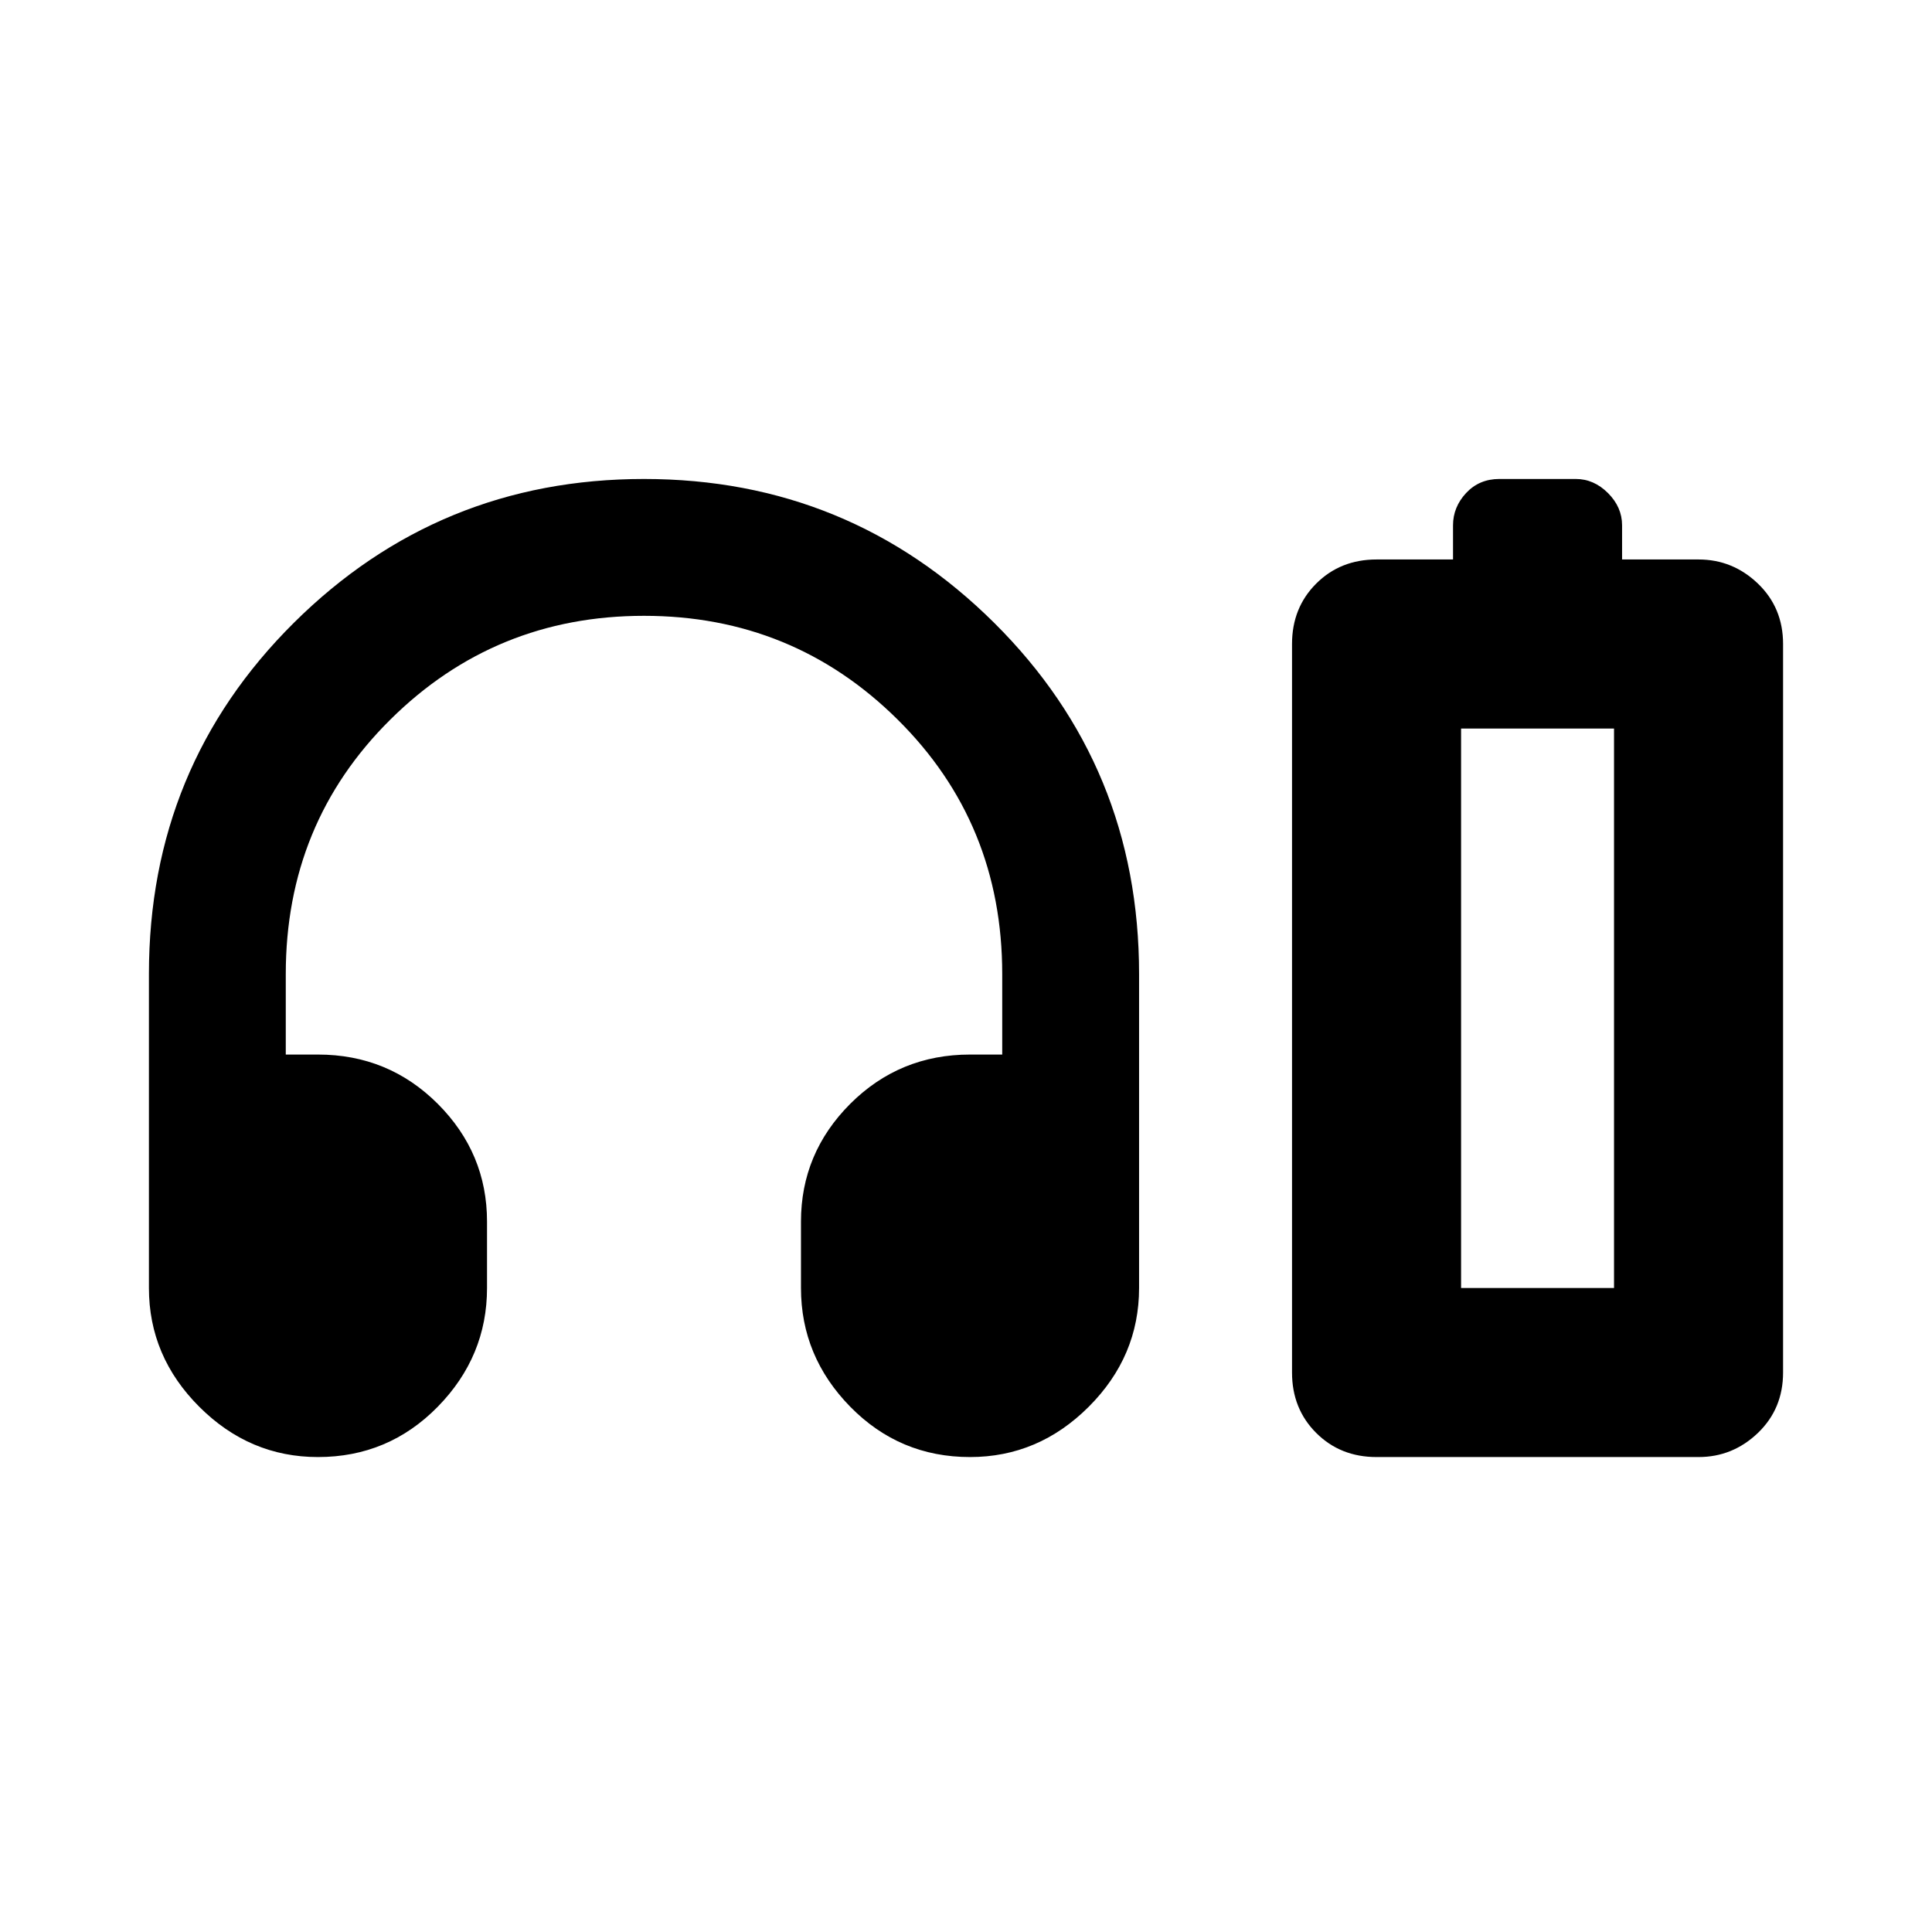 <svg xmlns="http://www.w3.org/2000/svg" height="24" width="24"><path d="M3.95 18.1q-.85 0-1.475-.625Q1.85 16.85 1.85 16v-3.9q0-2.575 1.8-4.363Q5.45 5.95 8 5.95t4.35 1.787q1.8 1.788 1.8 4.363V16q0 .85-.625 1.475-.625.625-1.475.625-.875 0-1.488-.625Q9.95 16.85 9.95 16v-.825q0-.85.612-1.463.613-.612 1.488-.612h.4v-1q0-1.875-1.3-3.162Q9.85 7.65 8 7.65q-1.85 0-3.15 1.288-1.3 1.287-1.3 3.162v1h.4q.875 0 1.488.612.612.613.612 1.463V16q0 .85-.612 1.475-.613.625-1.488.625Zm13.15 0q-.45 0-.75-.3t-.3-.75V8q0-.45.3-.75t.75-.3h.95v-.425q0-.225.162-.4.163-.175.413-.175h.95q.225 0 .4.175.175.175.175.4v.425h.95q.425 0 .738.3.312.3.312.75v9.05q0 .45-.312.75-.313.3-.738.3Zm1.05-2.1h1.9-1.9Zm0 0h1.9V9.05h-1.9Z"/></svg>
